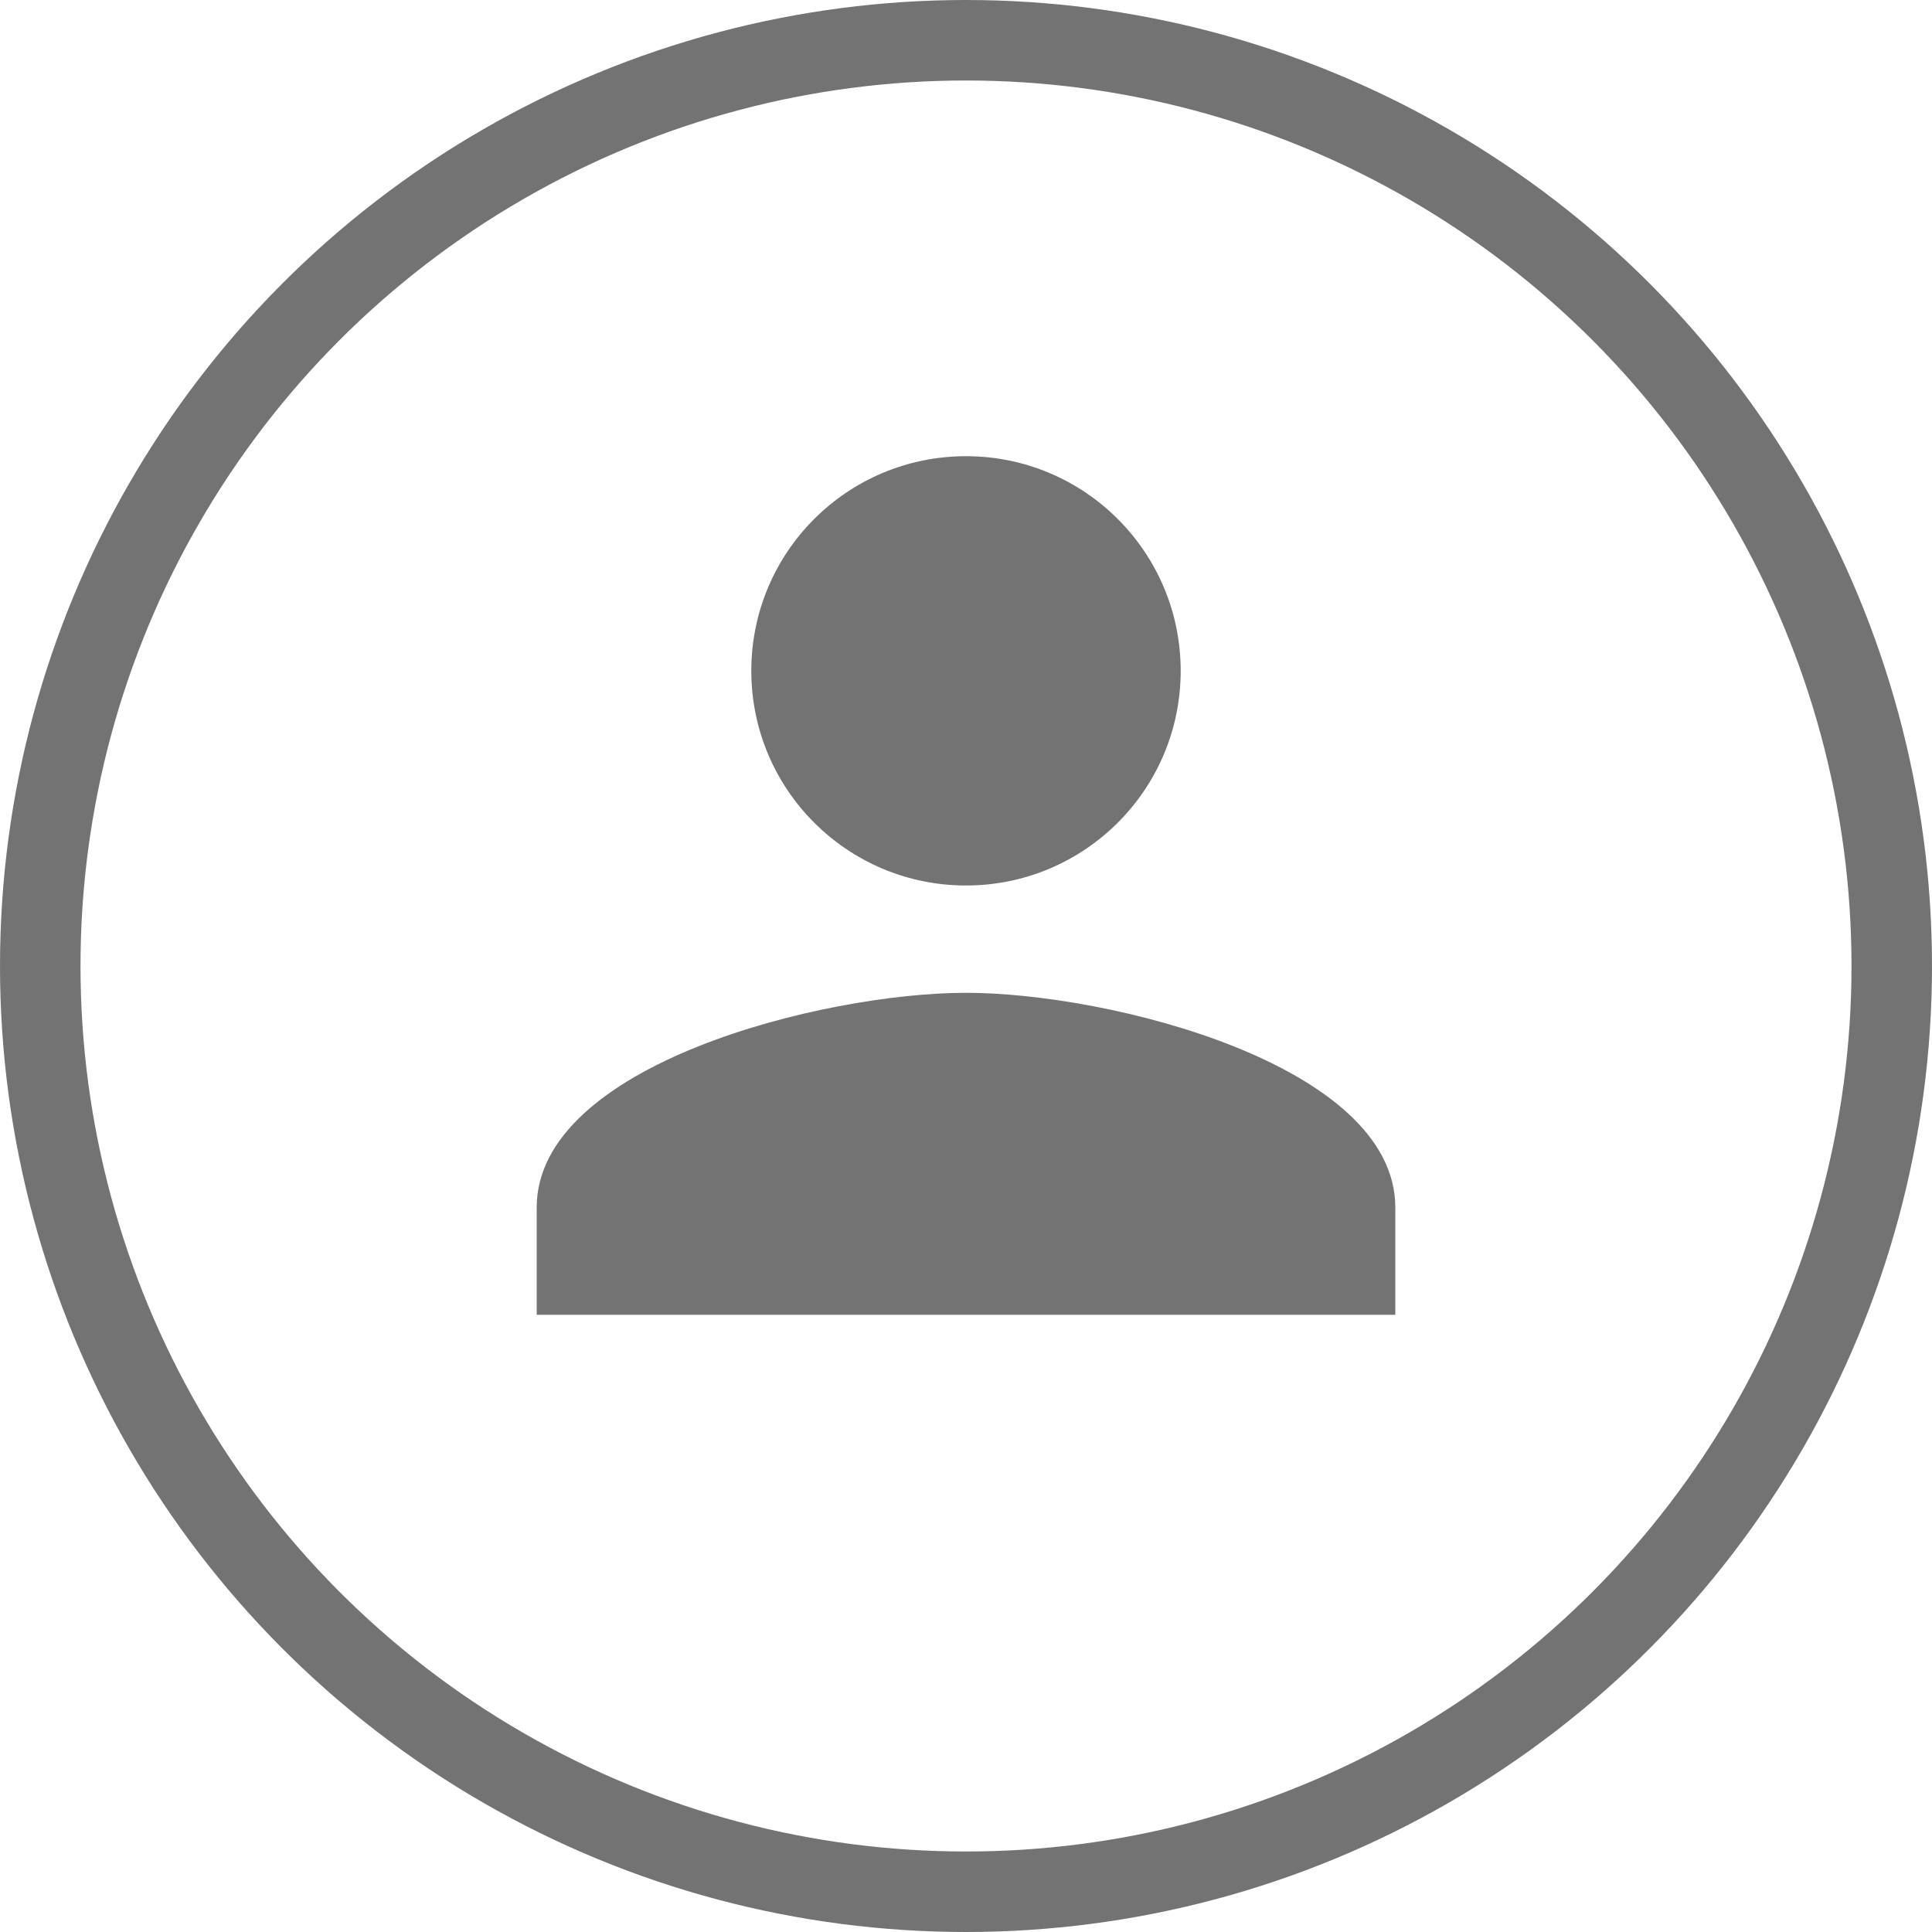 <svg xmlns="http://www.w3.org/2000/svg" width="24" height="24" fill="none" xmlns:v="https://vecta.io/nano"><path fill-rule="evenodd" d="M14.667 8.333C14.667 9.807 13.473 11 12 11S9.333 9.807 9.333 8.333 10.527 5.667 12 5.667s2.667 1.193 2.667 2.667zm-8 6.667c0-1.773 3.553-2.667 5.333-2.667s5.333.893 5.333 2.667v1.333H6.667V15z" fill="#737373"/><circle cx="12" cy="12" r="11.5" stroke="#737373"/></svg>